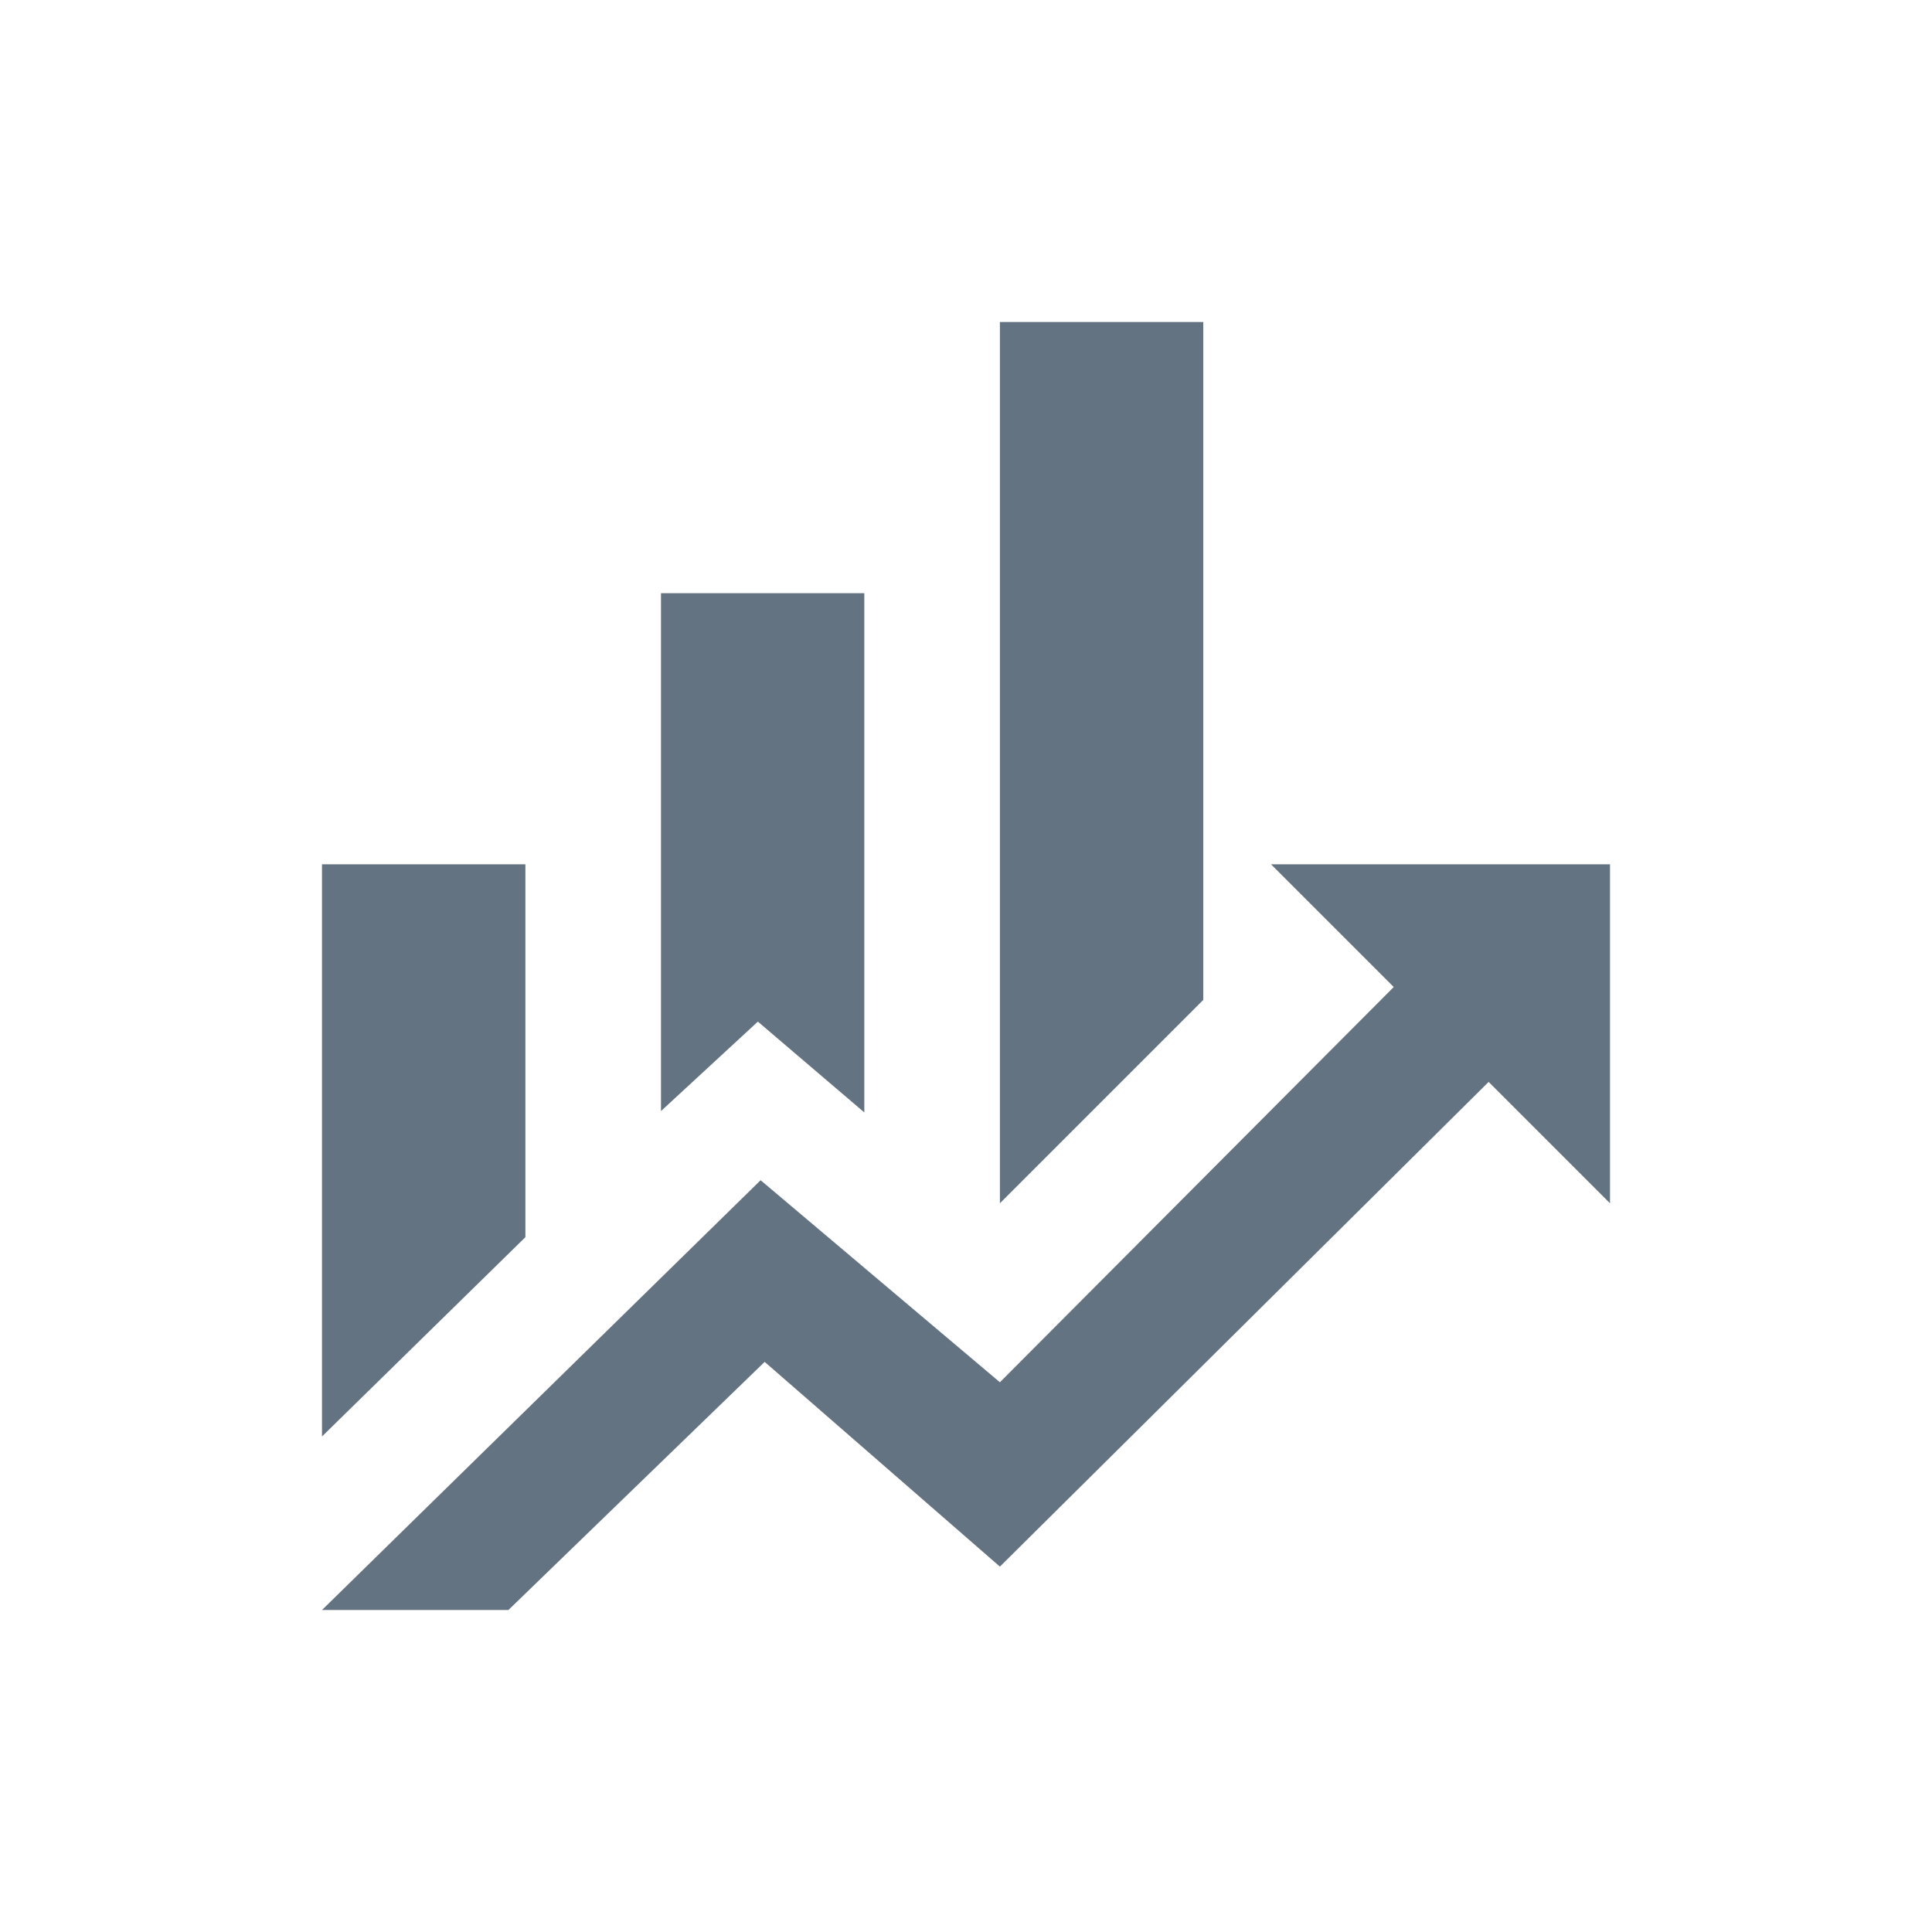 <svg width="33" height="33" viewBox="0 0 33 33" fill="none" xmlns="http://www.w3.org/2000/svg">
<path d="M8.974 21.132L5.5 24.536V14.763H8.974M14.763 19.001L12.945 17.45L11.29 18.978V10.132H14.763M20.553 17.079L17.079 20.553V5.5H20.553M23.806 16.859L21.71 14.763H27.5V20.553L25.427 18.48L17.079 26.759L13.061 23.262L8.684 27.5H5.5L12.992 20.159L17.079 23.61" fill="#637381"/>
</svg>
